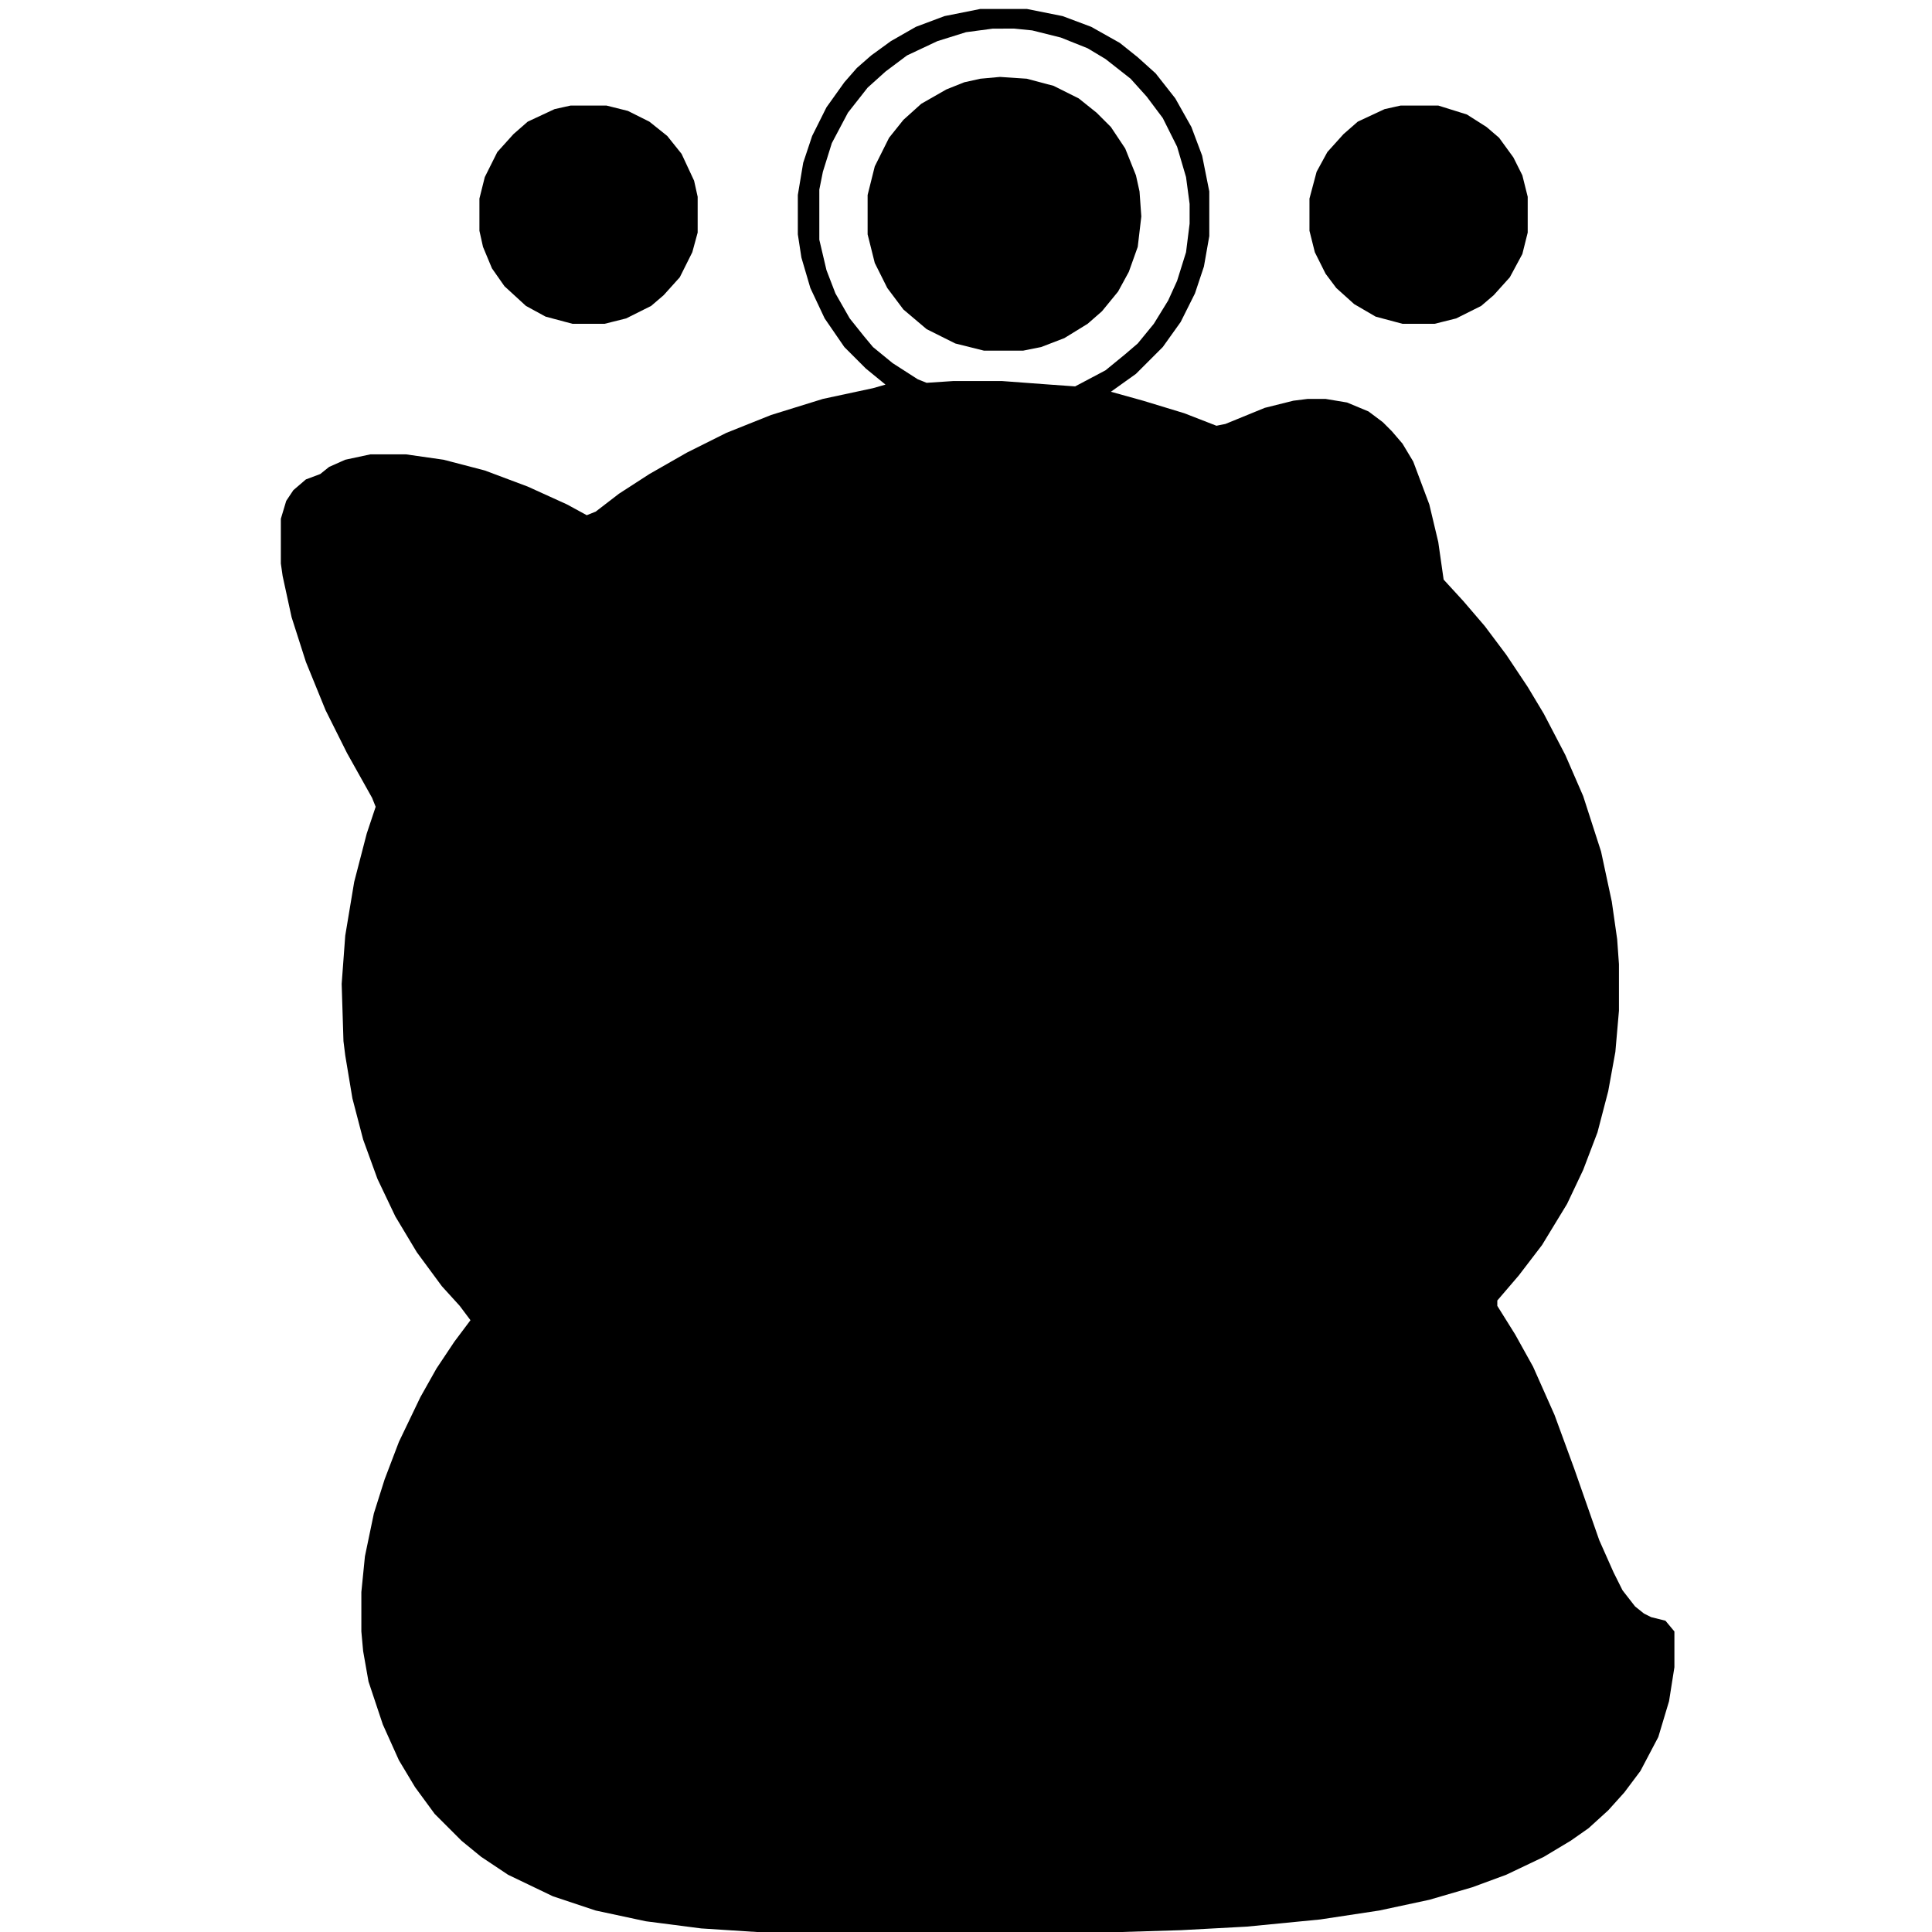 <svg xmlns="http://www.w3.org/2000/svg" viewBox="0 0 1080 1080"><path d="M548 5h26l20 4 16 6 16 9 10 8 10 9 11 14 9 16 6 16 4 20v25l-3 17-5 15-8 16-10 14-15 15-14 10 18 5 23 7 18 7 5-1 22-9 16-4 8-1h10l12 2 12 5 8 6 5 5 6 7 6 10 9 24 5 21 3 21 11 12 12 14 12 16 12 18 9 15 12 23 10 23 10 31 6 28 3 21 1 14v26l-2 23-4 22-6 23-8 21-9 19-14 23-13 17-12 14v3l10 16 10 18 12 27 11 30 14 40 8 18 5 10 7 9 5 4 4 2 8 2 5 6v20l-3 19-6 20-10 19-9 12-9 10-11 10-10 7-15 9-21 10-19 7-24 7-28 6-33 5-41 4-37 2-33 1H423l-31-2-31-4-28-6-24-8-25-12-15-10-11-9-15-15-11-15-9-15-9-20-8-24-3-17-1-11v-22l2-20 5-24 6-19 8-21 12-25 9-16 10-15 9-12-6-8-10-11-14-19-12-20-10-21-8-22-6-23-4-24-1-8-1-32 2-27 5-30 7-27 5-15-2-5-14-25-12-24-11-27-8-25-5-23-1-7v-25l3-10 4-6 7-6 8-3 5-4 9-4 14-3h20l21 3 23 6 24 9 22 10 11 6 5-2 13-10 17-11 21-12 22-11 25-10 29-9 28-6 7-2-11-9-12-12-11-16-8-17-5-17-2-13v-22l3-18 5-15 8-16 10-14 7-8 8-7 11-8 14-8 16-6Zm7 11-15 2-16 5-17 8-12 9-10 9-11 14-9 17-5 16-2 10v28l4 17 5 13 8 14 8 10 5 6 11 9 14 9 5 2 15-1h27l27 2 14 1 17-9 11-9 7-6 9-11 8-13 5-11 5-16 2-16v-11l-2-15-5-17-8-16-9-12-9-10-14-11-10-6-15-6-16-4-10-1Zm4 27 15 1 15 4 14 7 10 8 8 8 8 12 6 15 2 9 1 14-2 17-5 14-6 11-9 11-8 7-13 8-13 5-10 2h-22l-16-4-16-8-13-11-9-12-7-14-4-16v-22l4-16 8-16 8-10 10-9 14-8 10-4 9-2ZM319 59h20l12 3 12 6 10 8 8 10 7 15 2 9v20l-3 11-7 14-9 10-7 6-14 7-12 3h-18l-15-4-11-6-12-11-7-10-5-12-2-9v-18l3-12 7-14 9-10 8-7 15-7Zm464 0h21l16 5 11 7 7 6 8 11 5 10 3 12v20l-3 12-7 13-9 10-7 6-14 7-12 3h-18l-15-4-12-7-10-9-6-8-6-12-3-12v-18l4-15 6-11 9-10 8-7 15-7Z"/></svg>